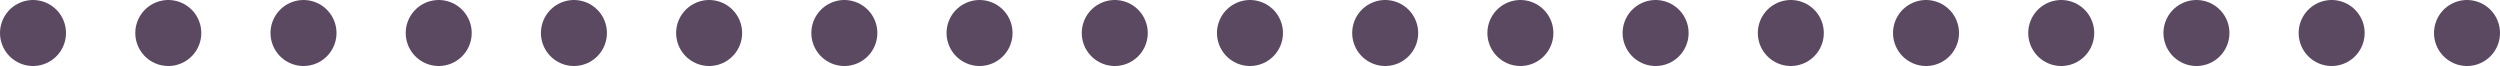 <?xml version="1.0" encoding="utf-8"?>
<!-- Generator: Adobe Illustrator 19.0.0, SVG Export Plug-In . SVG Version: 6.00 Build 0)  -->
<svg version="1.1" id="Layer_1" xmlns="http://www.w3.org/2000/svg" xmlns:xlink="http://www.w3.org/1999/xlink" x="0px" y="0px"
	 viewBox="0 0 378.8 10" style="enable-background:new 0 0 378.8 10;" xml:space="preserve">
<style type="text/css">
	.st0{fill:none;stroke:#5B4962;stroke-width:10;stroke-linecap:round;stroke-miterlimit:10;}
	.st1{fill:none;stroke:#5B4962;stroke-width:10;stroke-linecap:round;stroke-miterlimit:10;stroke-dasharray:0,20.487;}
</style>
<g id="XMLID_2_">
	<g id="XMLID_25_">
		<line id="XMLID_28_" class="st0" x1="5" y1="5" x2="5" y2="5"/>
		<line id="XMLID_27_" class="st1" x1="25.5" y1="5" x2="363.5" y2="5"/>
		<line id="XMLID_26_" class="st0" x1="373.8" y1="5" x2="373.8" y2="5"/>
	</g>
</g>
</svg>
